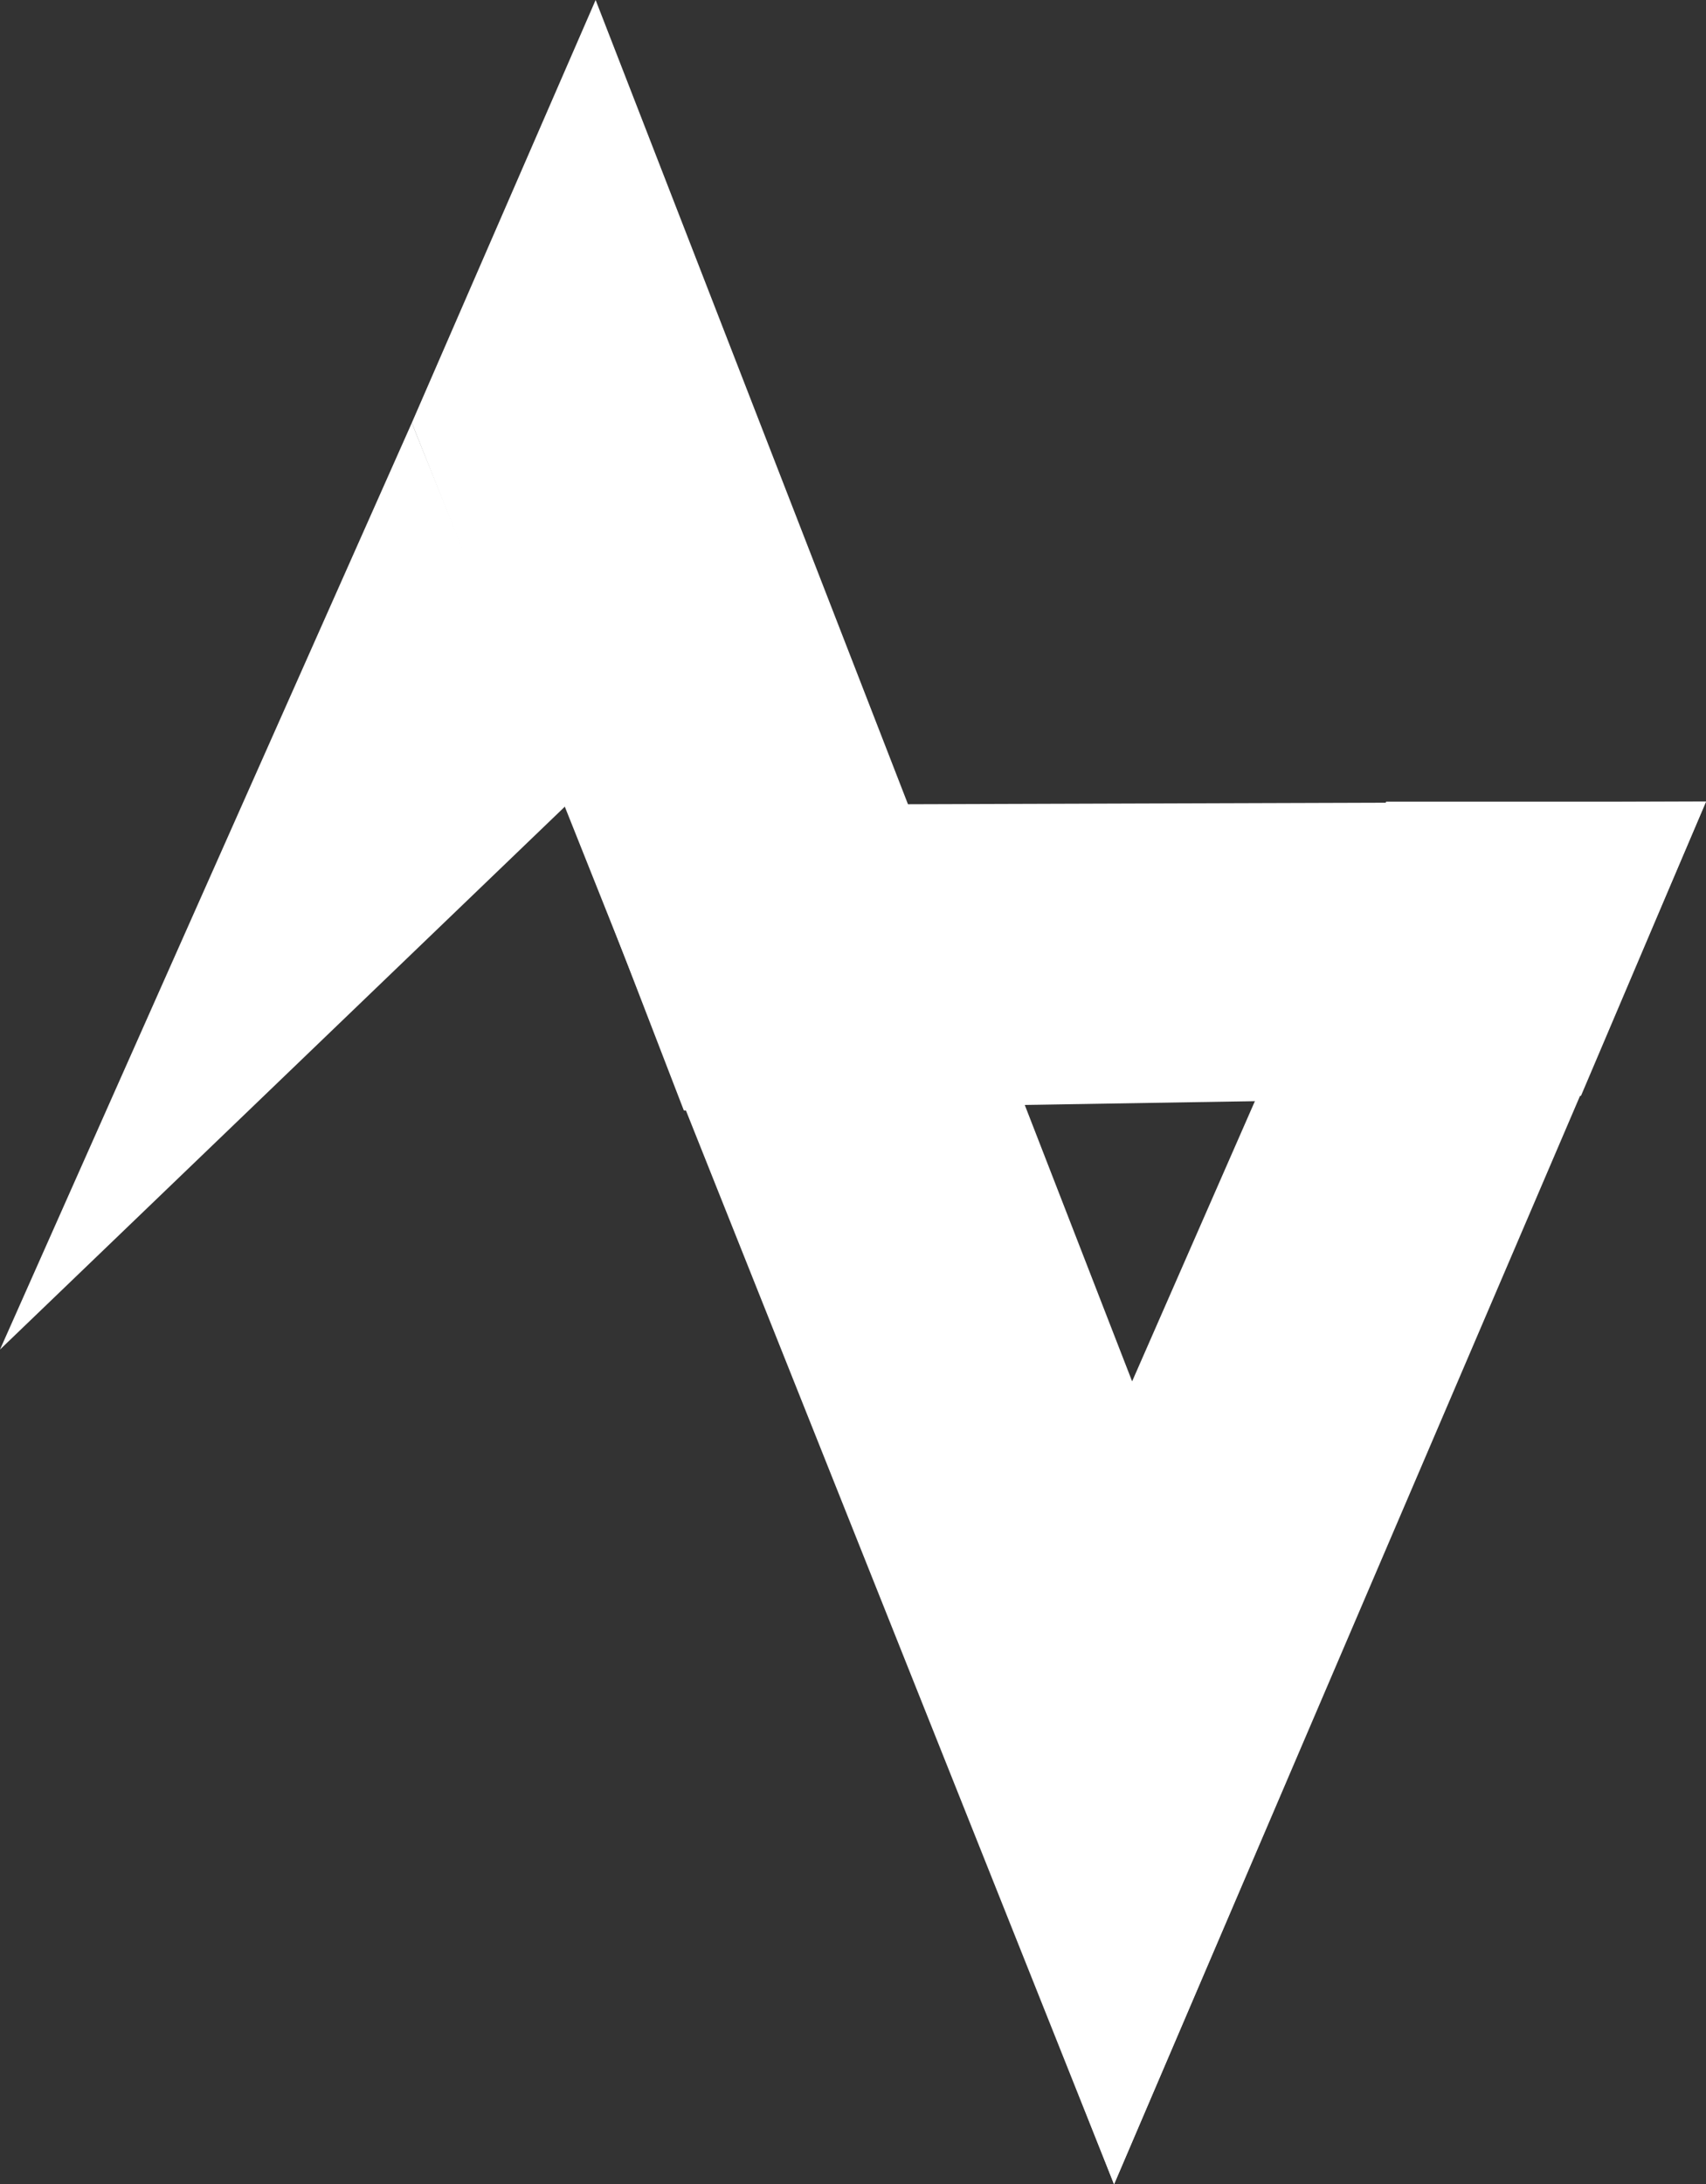 <svg id="Layer_1" data-name="Layer 1" 
    xmlns="http://www.w3.org/2000/svg" viewBox="0 0 464 594">
    <rect x="0" y="0" width="464" height="594" fill="#333333" stroke="none"/>
    <defs>
        <style>.cls-1{fill:#fff;}.cls-1,.cls-2,.cls-3{fill-rule:evenodd;}.cls-2{fill:#fff;}.cls-3{fill:#fff;}</style>
    </defs>
    <title>icon</title>
    <path class="cls-1" d="M455,658,616,282H529L412,549Z" transform="translate(-152 -64)"/>
    <path class="cls-2" d="M338,366l244-4,34-80-310,1Z" transform="translate(-152 -64)"/>
    <path class="cls-1" d="M306,283h0L264,179,152,431Z" transform="translate(-152 -64)"/>
    <path class="cls-3" d="M455,658l47-110L314,64,264,179Z" transform="translate(-152 -64)"/>
</svg>